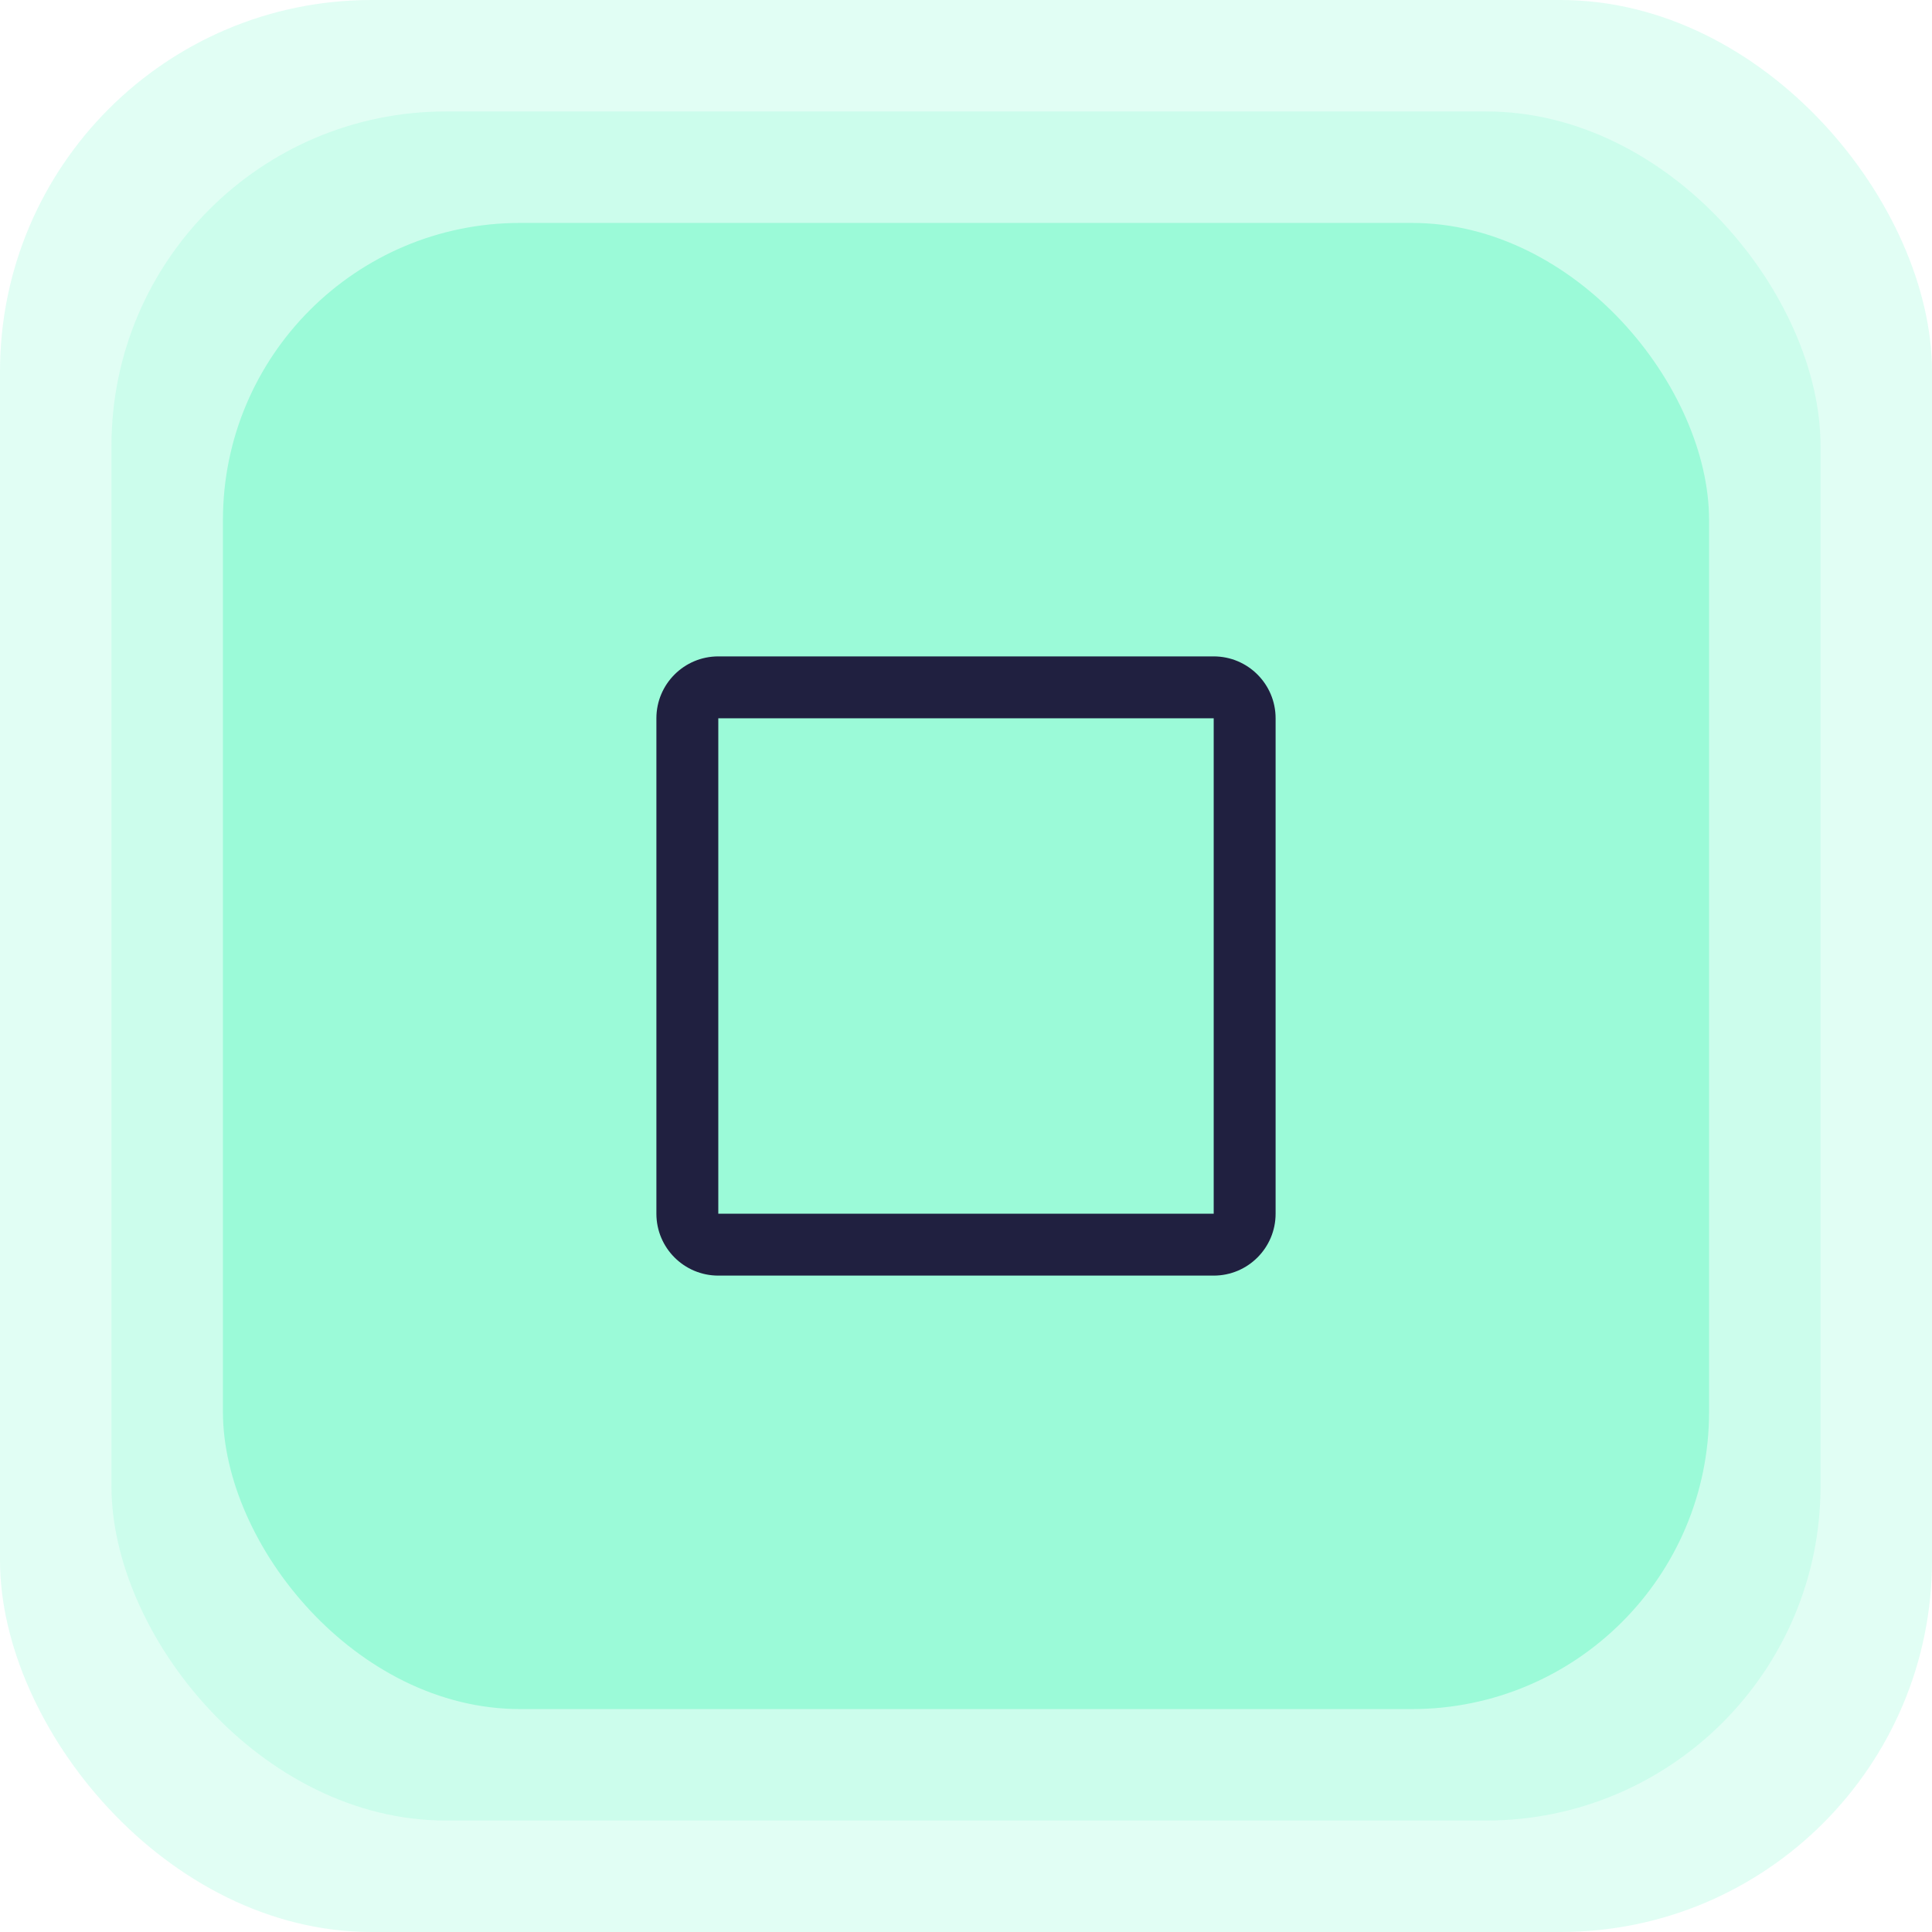 <svg width="52" height="52" viewBox="0 0 52 52" fill="none" xmlns="http://www.w3.org/2000/svg">
<rect opacity="0.3" x="3" y="3" width="46" height="46" rx="9" fill="#9BFAD8"/>
<rect opacity="0.3" width="52" height="52" rx="10" fill="#9BFAD8"/>
<rect x="6" y="6" width="40" height="40" rx="8" fill="#9BFAD8"/>
<path fill-rule="evenodd" clip-rule="evenodd" d="M32.667 17.667H19.333C18.413 17.667 17.667 18.413 17.667 19.333V32.667C17.667 33.587 18.413 34.333 19.333 34.333H32.667C33.587 34.333 34.333 33.587 34.333 32.667V19.333C34.333 18.413 33.587 17.667 32.667 17.667ZM19.333 32.667V19.333H32.667V32.667H19.333Z" fill="#202040"/>
</svg>
